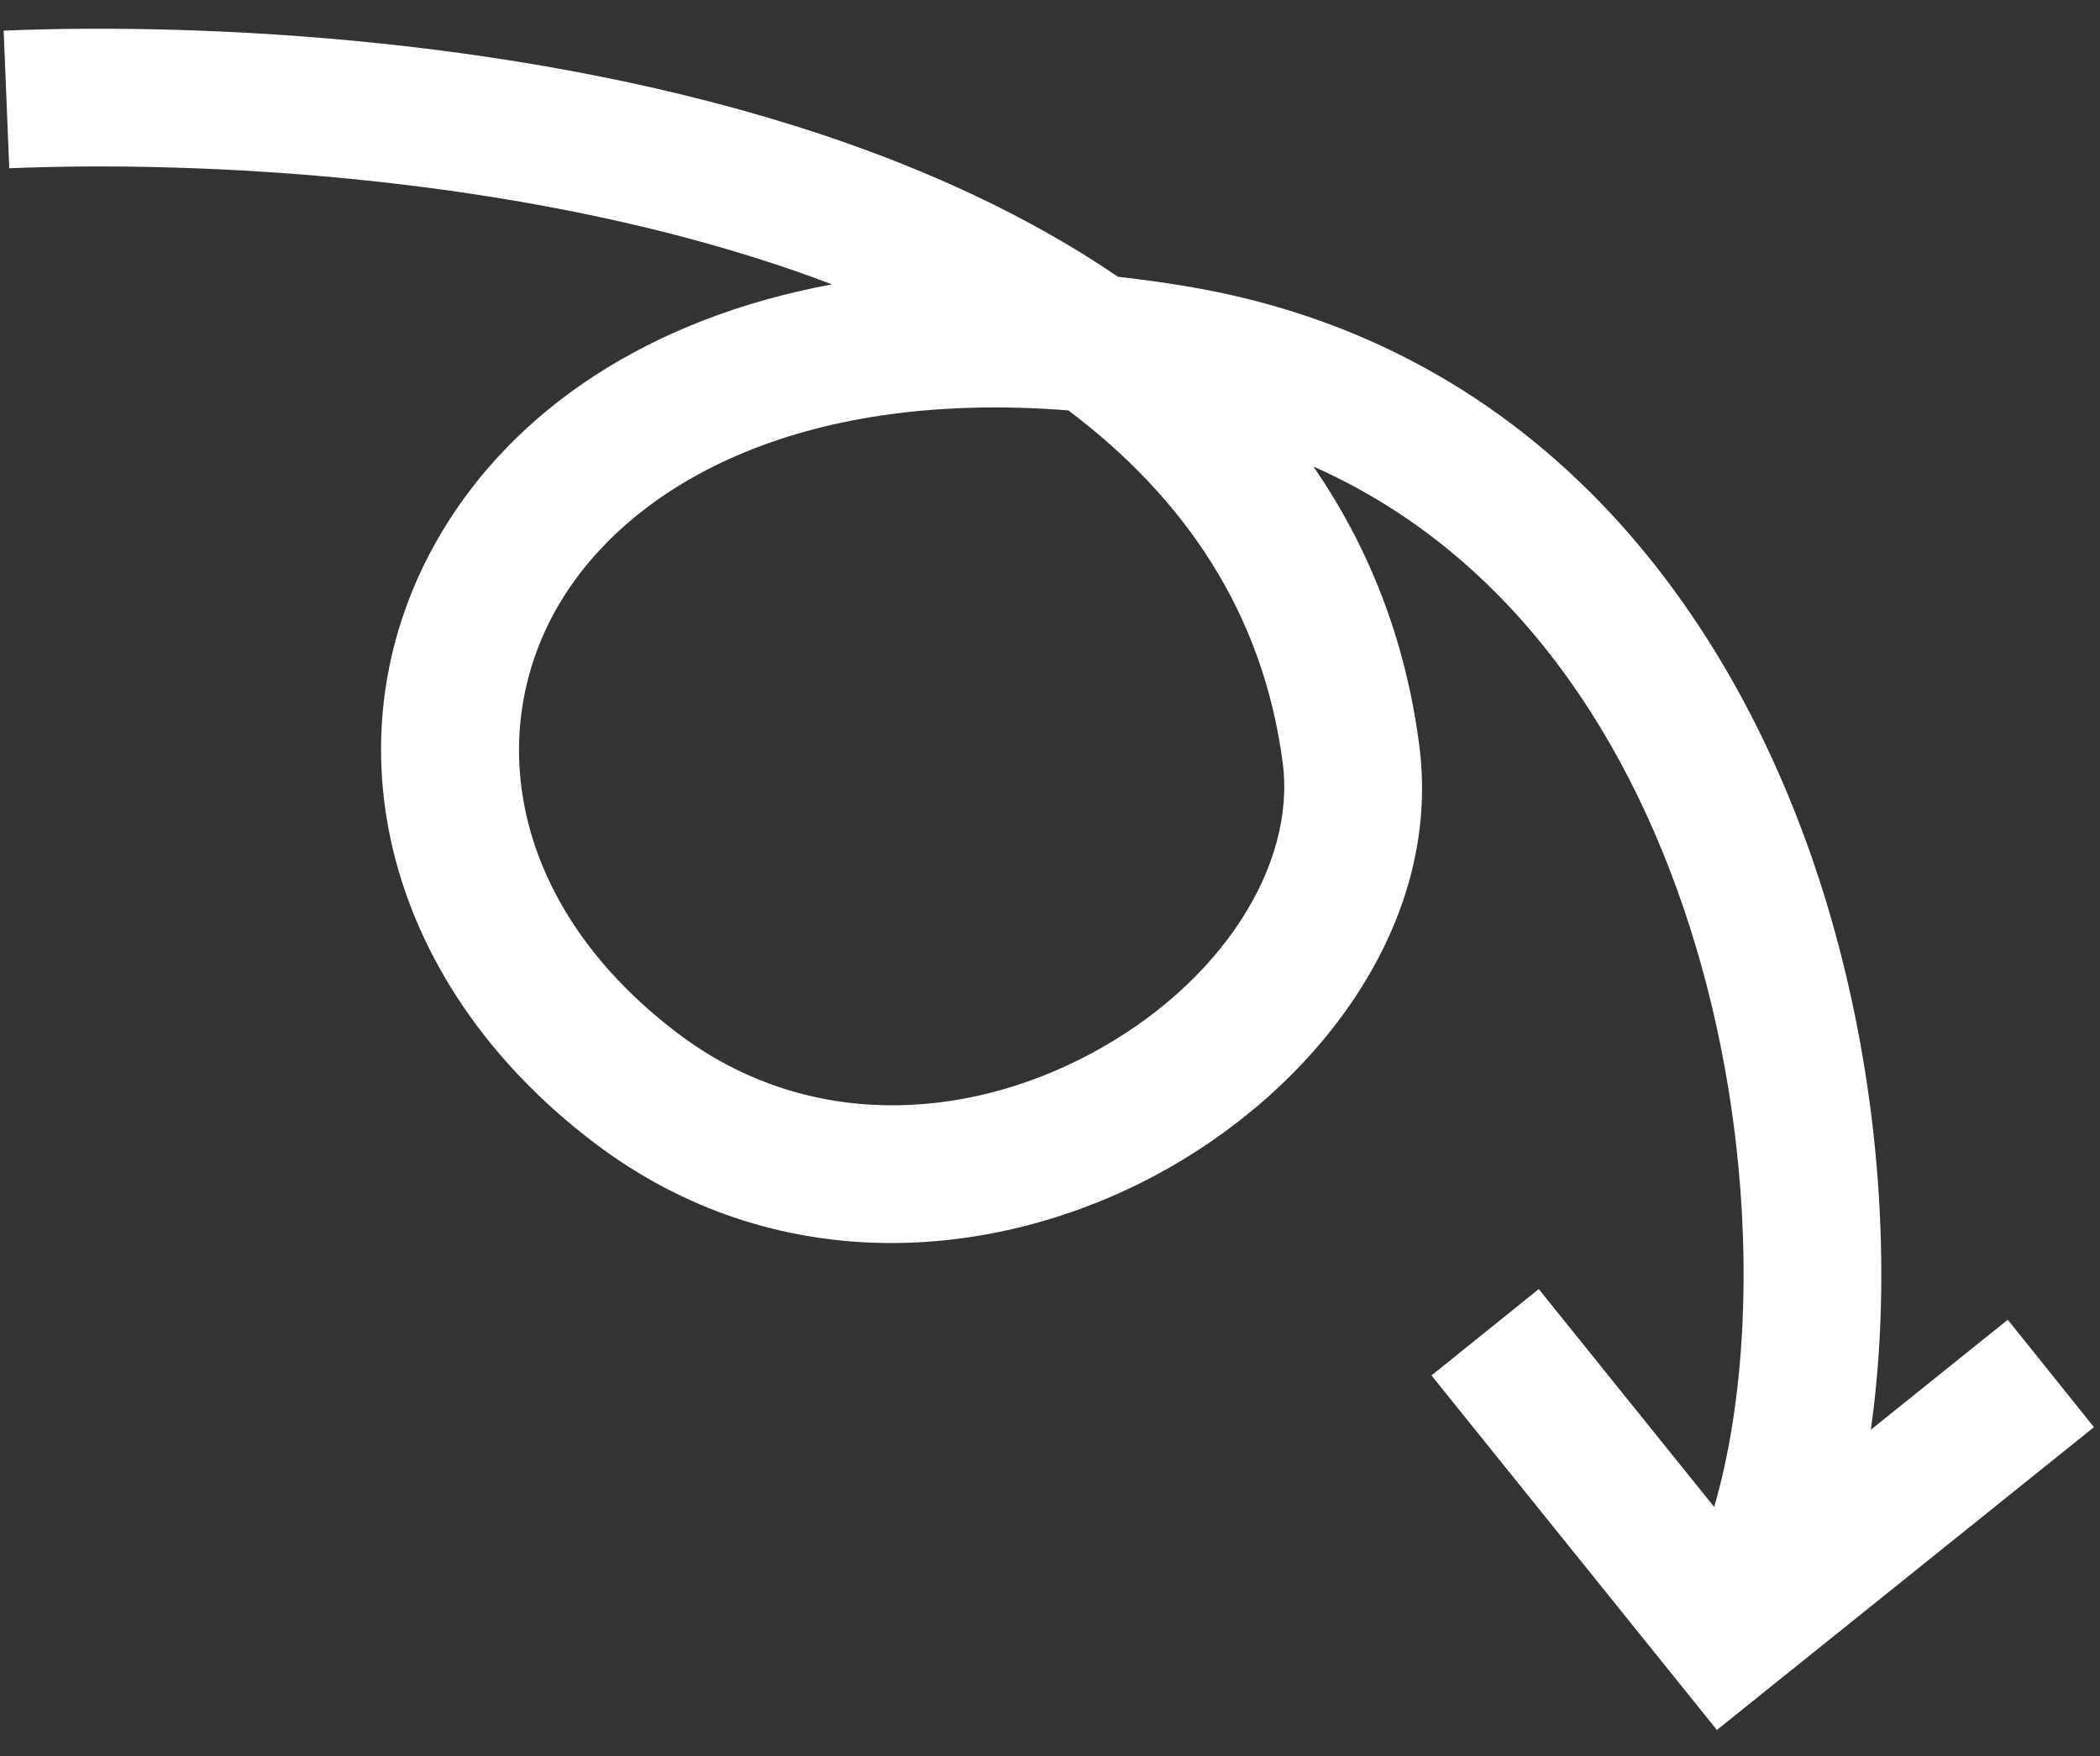 <svg width="61" height="51" viewBox="0 0 61 51" fill="none" xmlns="http://www.w3.org/2000/svg">
<rect x="0" y="0" width="61" height="51" fill="#333333" stroke="none"/>
<path fill-rule="evenodd" clip-rule="evenodd" d="M0.106 0.889C6.023 0.648 15.496 1.124 23.85 3.901C26.89 4.911 29.864 6.259 32.475 8.038C33.108 8.108 33.753 8.197 34.409 8.305C44.87 10.026 50.633 18.077 53.104 26.378C54.343 30.54 54.794 34.862 54.607 38.701C54.56 39.663 54.472 40.607 54.343 41.521L58.321 38.327L60.825 41.446L52.133 48.425C52.127 48.435 52.12 48.445 52.114 48.455L52.103 48.449L51.429 48.989L49.872 50.24L48.619 48.684L41.581 39.945L44.697 37.436L49.793 43.764C50.219 42.302 50.513 40.519 50.612 38.505C50.778 35.1 50.375 31.231 49.27 27.519C47.471 21.476 43.915 16.101 38.15 13.548C39.725 15.828 40.82 18.507 41.227 21.651C41.908 26.9 38.168 31.68 33.549 34.14C28.824 36.656 22.497 37.156 17.268 33.193C10.995 28.44 9.437 21.188 12.803 15.501C14.938 11.896 18.849 9.243 24.168 8.258C23.65 8.062 23.123 7.875 22.588 7.696C14.858 5.127 5.914 4.655 0.269 4.886L0.106 0.889ZM37.261 22.165C36.695 17.8 34.406 14.457 31.033 11.918C23.079 11.296 18.242 14.165 16.245 17.539C14.062 21.227 14.79 26.297 19.683 30.005C23.387 32.812 27.977 32.575 31.669 30.609C35.468 28.586 37.646 25.136 37.261 22.165Z" fill="white"/>
</svg>
